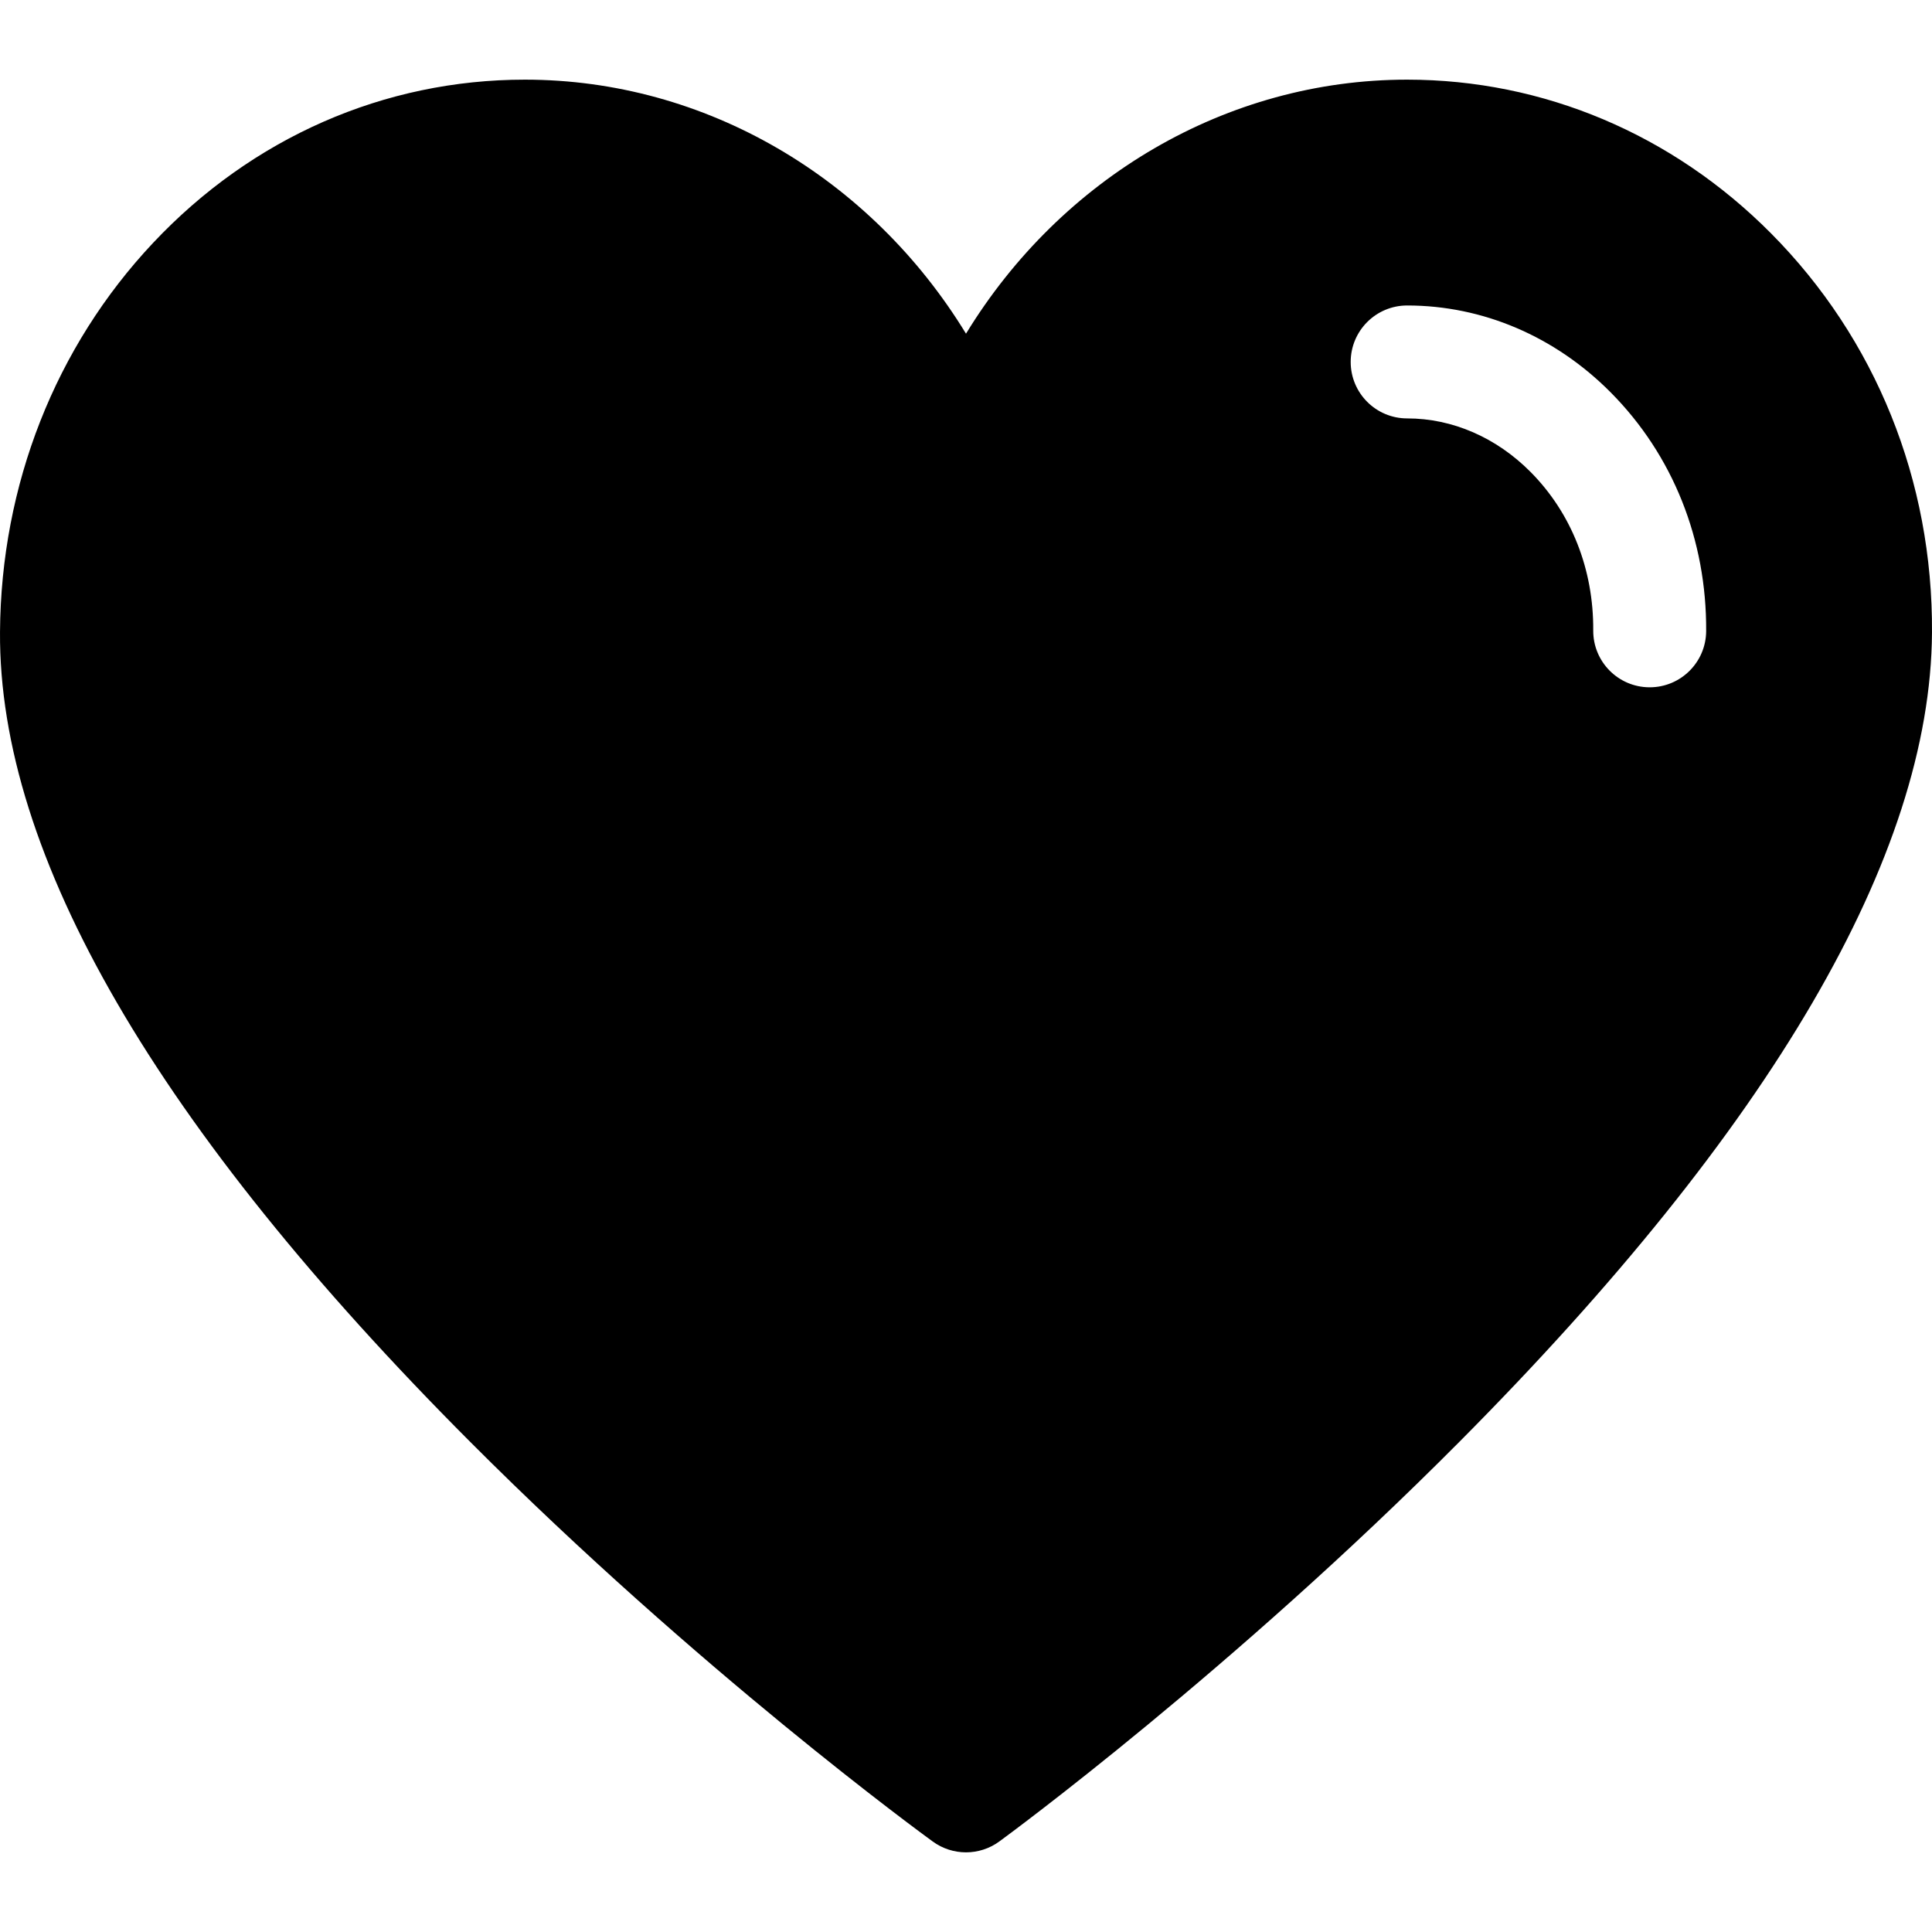 <svg id="Capa_1" enable-background="new 0 0 513.292 513.292" height="512" viewBox="0 0 513.292 513.292" width="512" xmlns="http://www.w3.org/2000/svg"><path d="m470.486 61.96c-26.137-26.309-60.456-40.798-96.636-40.798-48.017 0-91.942 26.124-117.204 67.491-25.262-41.367-69.188-67.491-117.204-67.491-37.364 0-72.43 15.389-98.735 43.331-25.993 27.611-40.448 64.333-40.704 103.403-.388 59.312 41.627 131.694 124.877 215.136 60.663 60.802 120.437 104.408 122.952 106.235 2.629 1.909 5.722 2.863 8.815 2.863 3.109 0 6.22-.965 8.856-2.894 2.496-1.827 61.839-45.428 122.276-106.224 82.895-83.386 125.122-155.695 125.51-214.92.264-40.391-14.937-78.083-42.803-106.132zm-32.194 120.641c-.034 0-.066 0-.101-.001-8.284-.054-14.955-6.814-14.901-15.098.106-16.241-5.807-31.197-16.65-42.112-9.117-9.176-20.762-14.229-32.789-14.229-8.284 0-15-6.716-15-15s6.716-15 15-15c20.078 0 39.28 8.199 54.07 23.085 16.519 16.626 25.528 39.16 25.369 63.452-.055 8.252-6.76 14.903-14.998 14.903z"/></svg>